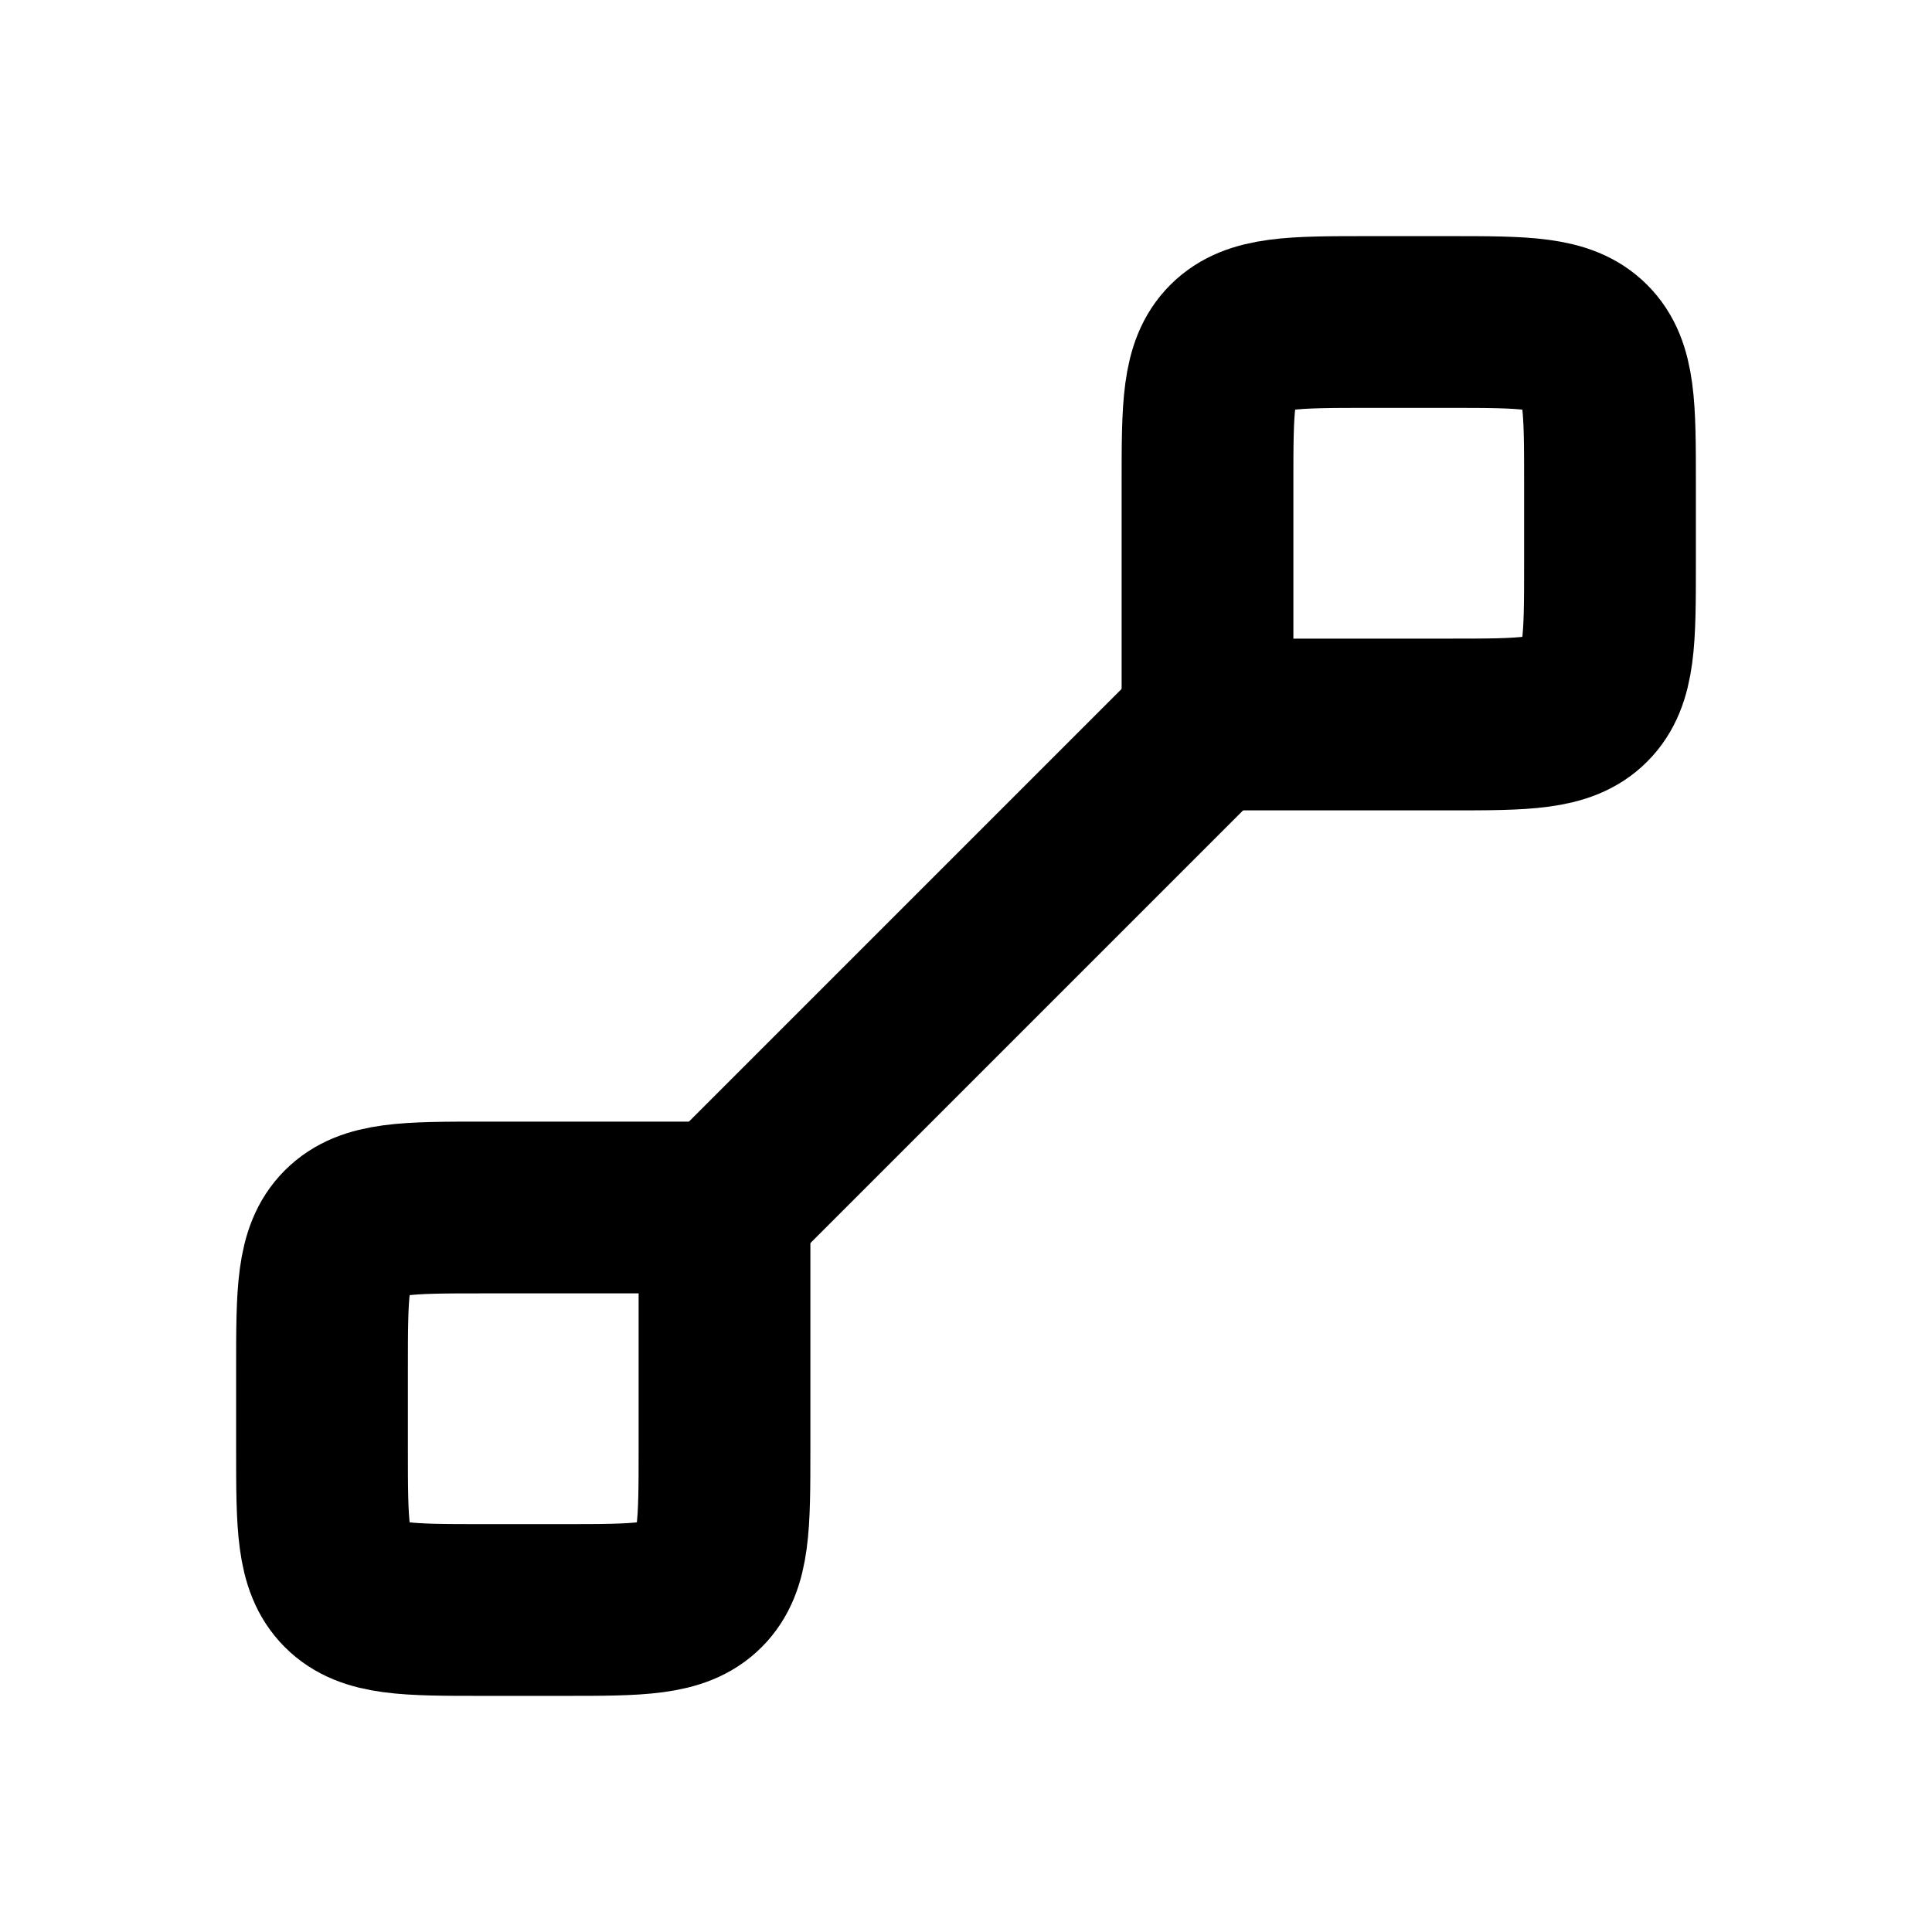<svg width="30" height="30" viewBox="0 0 30 30" fill="none" xmlns="http://www.w3.org/2000/svg">
<path d="M11.25 18.75V22.5C11.25 23.678 11.25 24.268 10.884 24.634C10.518 25 9.929 25 8.75 25H7.5C6.321 25 5.732 25 5.366 24.634C5 24.268 5 23.678 5 22.5V21.25C5 20.072 5 19.482 5.366 19.116C5.732 18.75 6.321 18.75 7.5 18.75H11.25Z" stroke="currentColor" stroke-width="2.667"/>
<path d="M18.75 11.25V7.5C18.75 6.321 18.75 5.732 19.116 5.366C19.482 5 20.072 5 21.25 5H22.5C23.678 5 24.268 5 24.634 5.366C25 5.732 25 6.321 25 7.5V8.75C25 9.929 25 10.518 24.634 10.884C24.268 11.25 23.678 11.25 22.5 11.25H18.75Z" stroke="currentColor" stroke-width="2.667"/>
<path d="M18.75 11.25L11.25 18.75" stroke="currentColor" stroke-width="2.667"/>
</svg>
